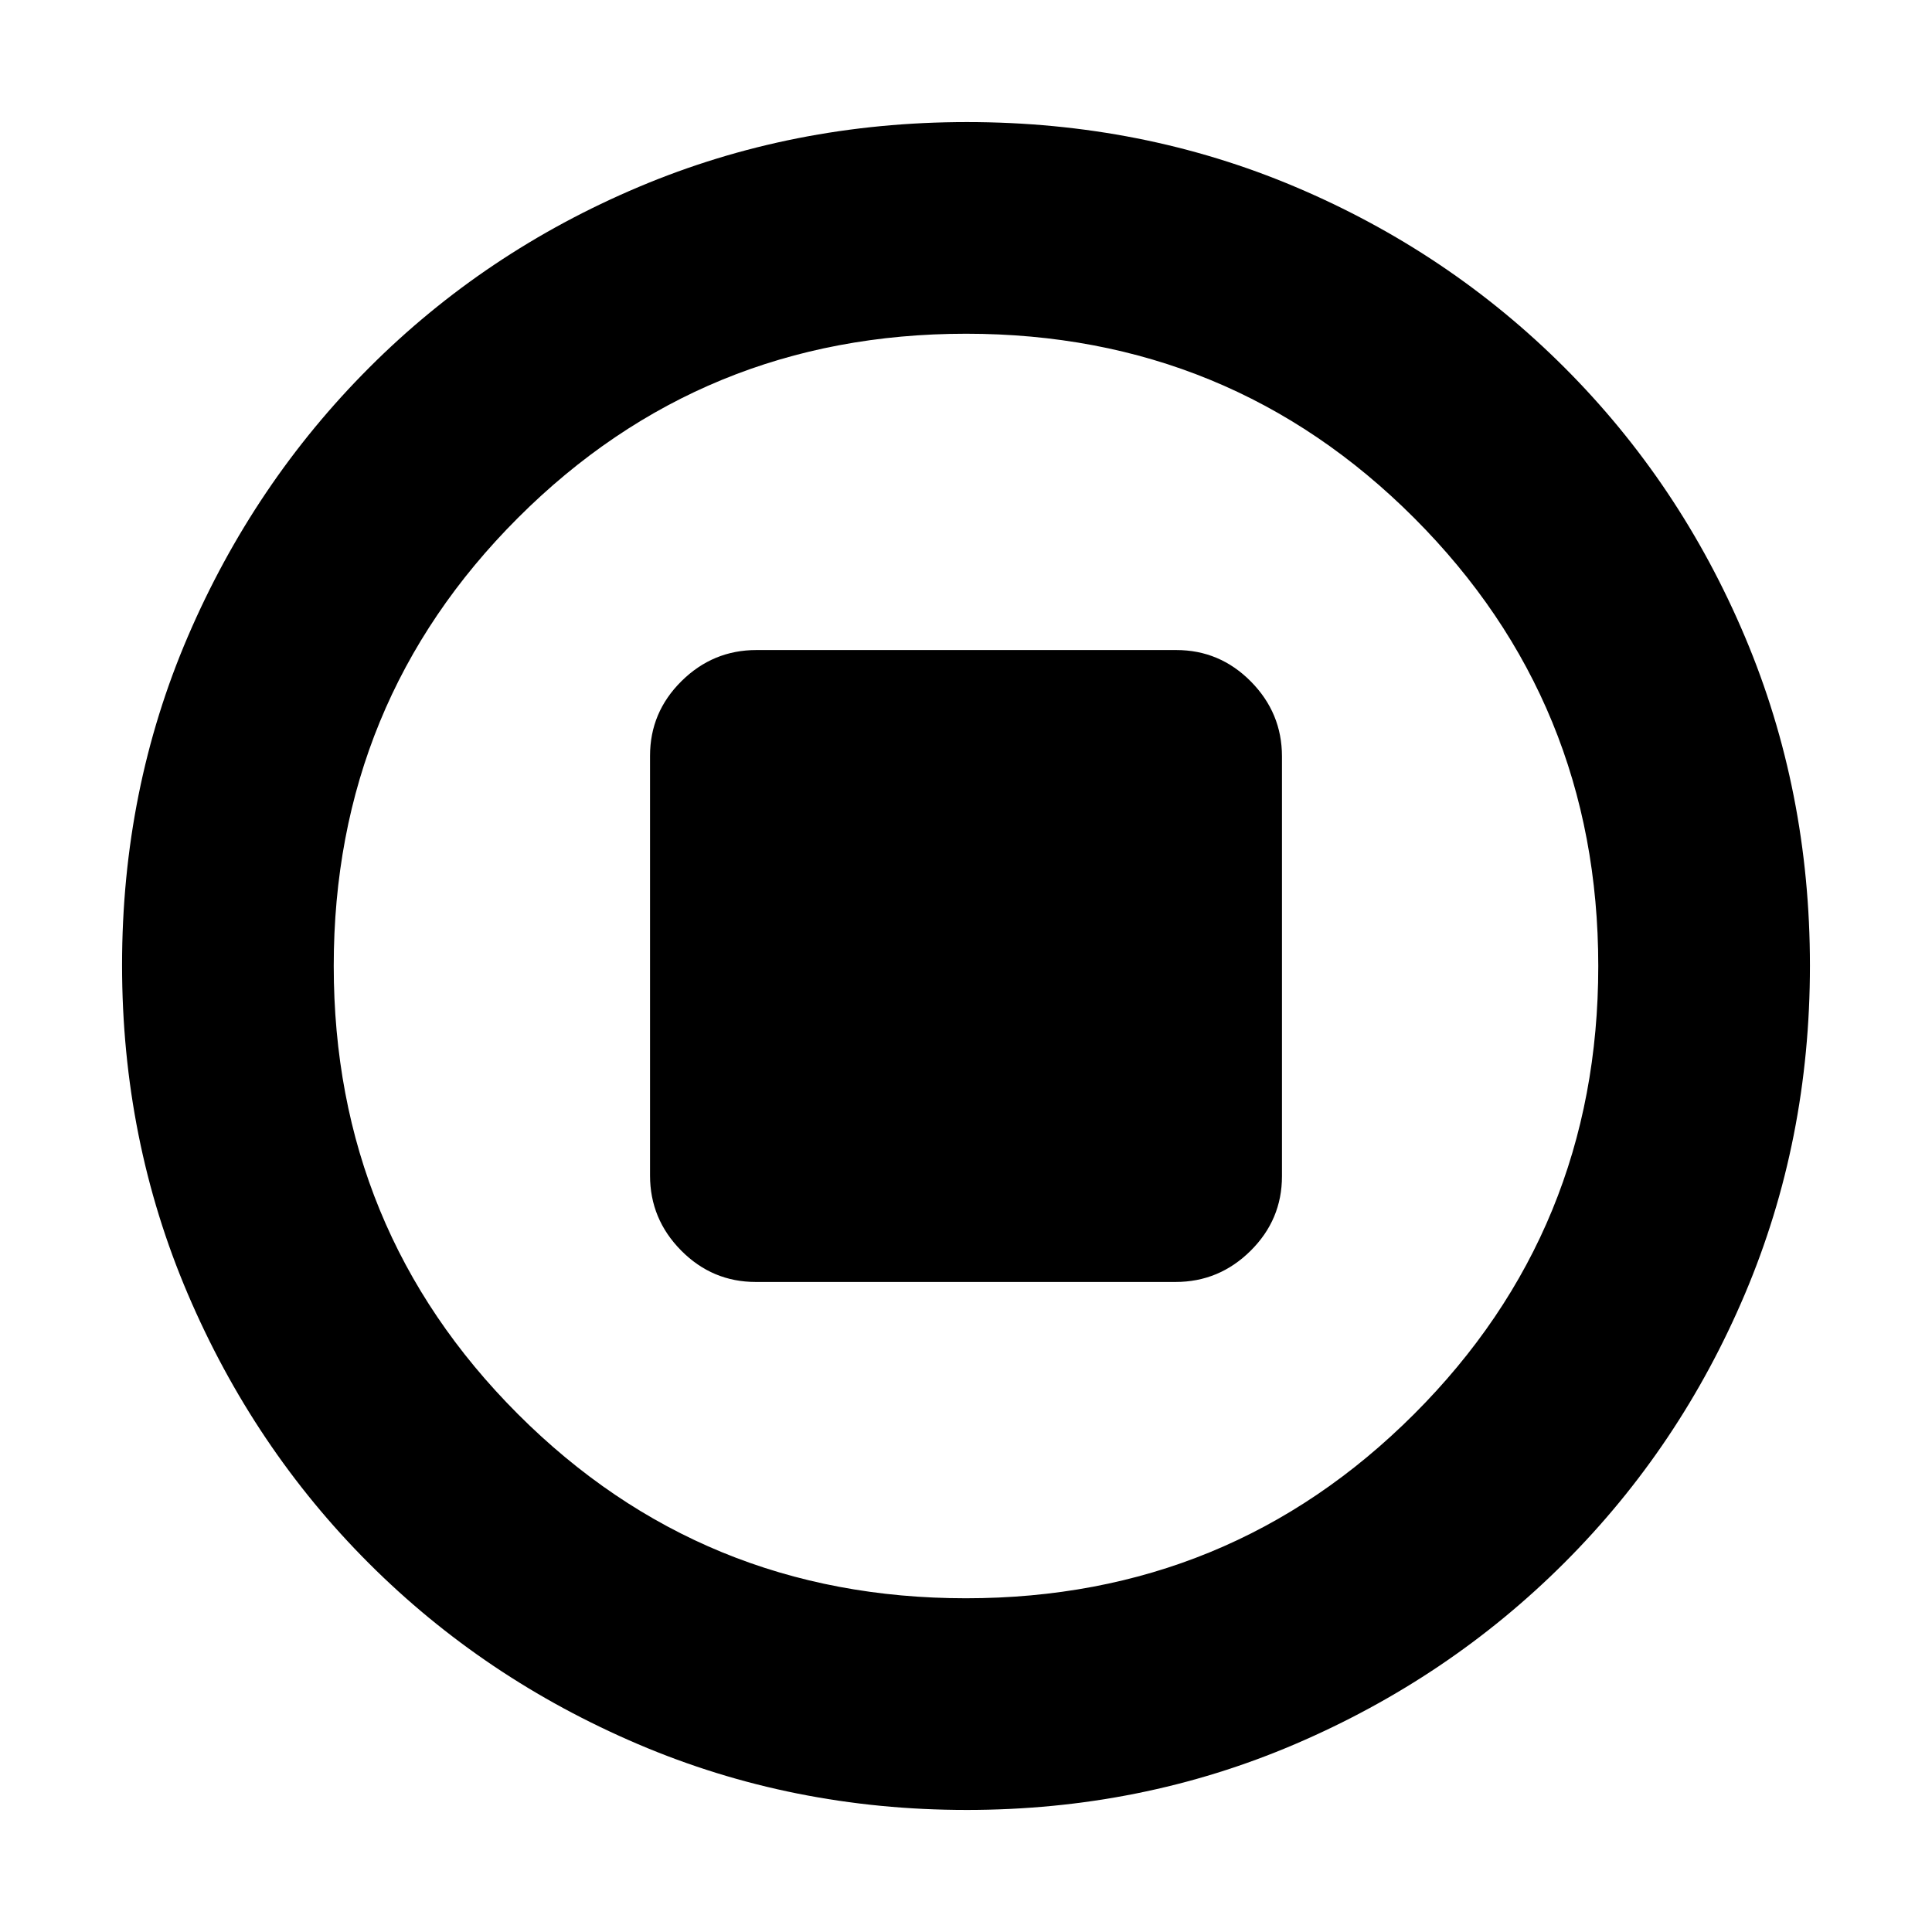 <svg xmlns="http://www.w3.org/2000/svg" height="20" viewBox="0 -960 960 960" width="20"><path d="M375.55-323h208.58q21.62 0 37.25-15.46Q637-353.92 637-375.55v-208.58q0-21.62-15.46-37.25Q606.08-637 584.45-637H375.87q-21.62 0-37.25 15.46Q323-606.08 323-584.45v208.58q0 21.62 15.46 37.25Q353.92-323 375.55-323ZM480.28-60.65q-86.64 0-163.19-32.66-76.56-32.66-133.84-89.94t-89.94-133.8q-32.66-76.51-32.66-163.41 0-87.15 32.72-163.31t90.14-133.61q57.42-57.44 133.79-89.7 76.38-32.27 163.16-32.27 87.14 0 163.31 32.26 76.16 32.26 133.61 89.71 57.45 57.45 89.71 133.86 32.26 76.42 32.26 163.33 0 86.91-32.27 163.08-32.26 76.18-89.7 133.6-57.45 57.42-133.83 90.14-76.39 32.72-163.27 32.72Zm-.33-105.18q131.13 0 222.68-91.49 91.54-91.49 91.54-222.63 0-131.13-91.49-222.68-91.49-91.54-222.63-91.54-131.13 0-222.68 91.49-91.54 91.49-91.54 222.63 0 131.13 91.49 222.68 91.49 91.54 222.63 91.54ZM480-480Z"/></svg>